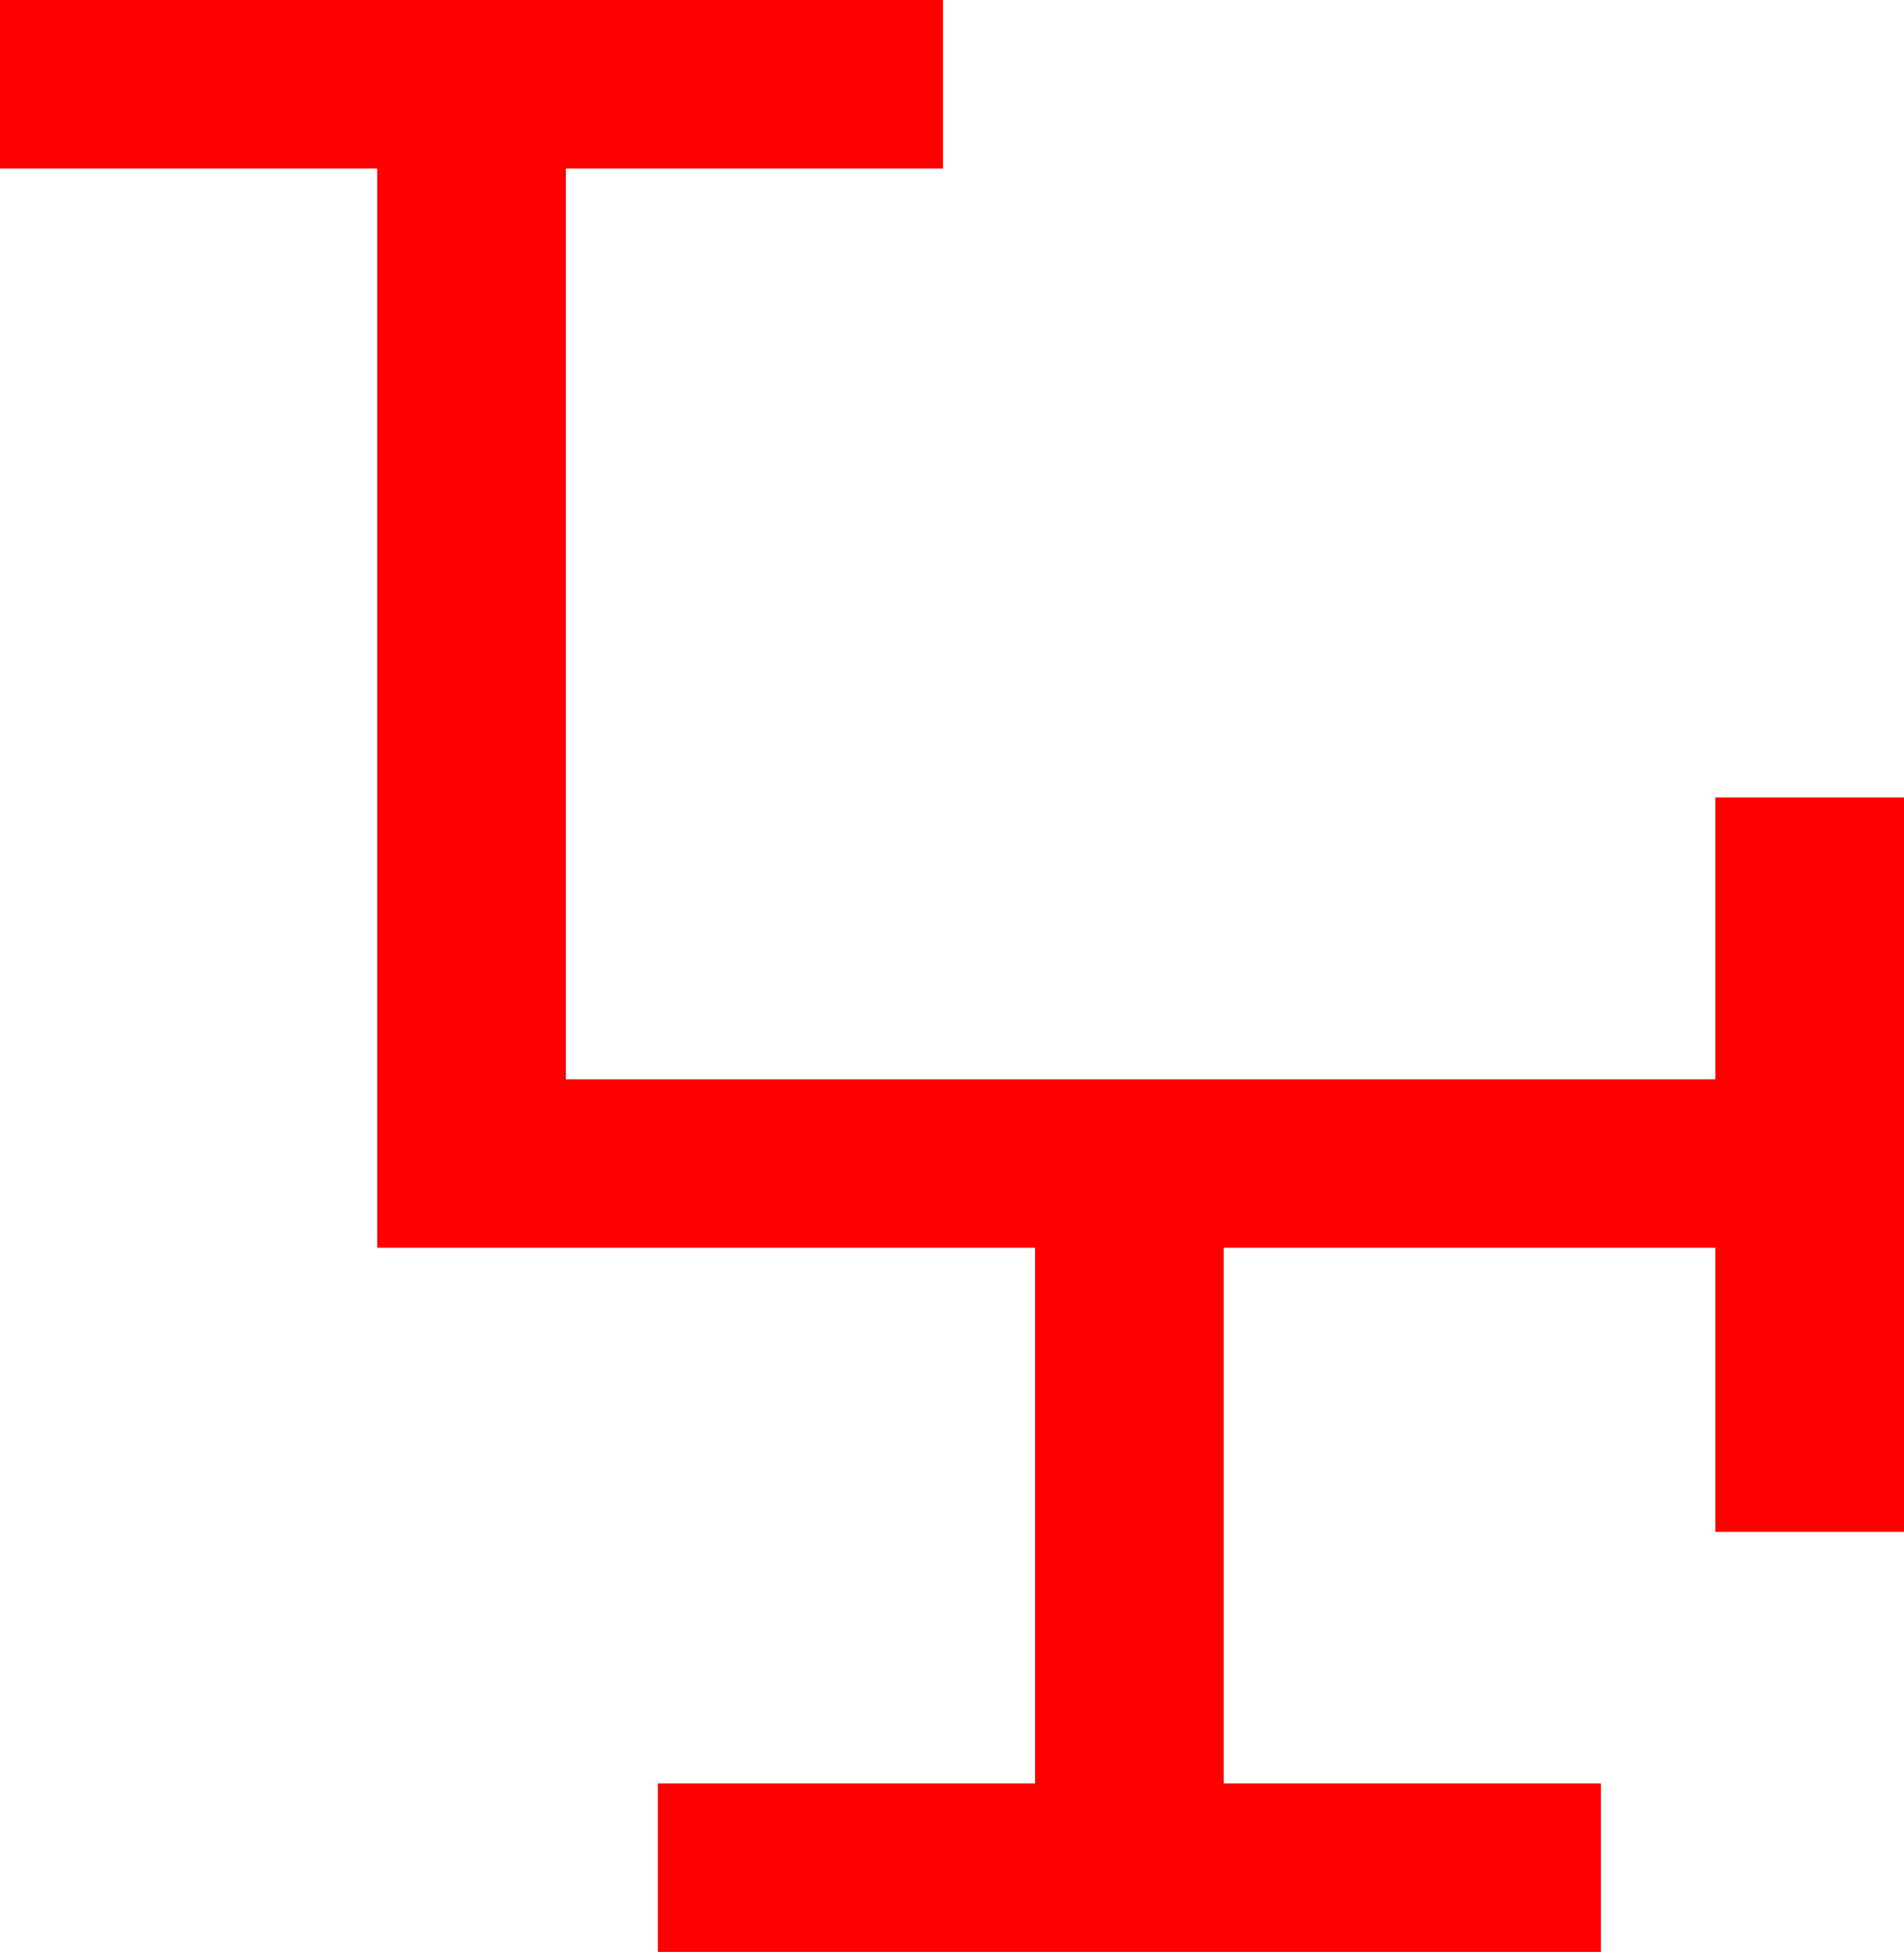 <?xml version="1.0" encoding="utf-8"?>
<!DOCTYPE svg PUBLIC "-//W3C//DTD SVG 1.1//EN" "http://www.w3.org/Graphics/SVG/1.1/DTD/svg11.dtd">
<svg width="49.688" height="50.918" xmlns="http://www.w3.org/2000/svg" xmlns:xlink="http://www.w3.org/1999/xlink" xmlns:xml="http://www.w3.org/XML/1998/namespace" version="1.1">
  <g>
    <g>
      <path style="fill:#FF0000;fill-opacity:1" d="M0,0L24.609,0 24.609,4.395 14.766,4.395 14.766,28.154 44.766,28.154 44.766,20.801 49.688,20.801 49.688,39.961 44.766,39.961 44.766,32.549 31.934,32.549 31.934,46.523 41.777,46.523 41.777,50.918 17.168,50.918 17.168,46.523 27.012,46.523 27.012,32.549 9.844,32.549 9.844,4.395 0,4.395 0,0z" />
    </g>
  </g>
</svg>
